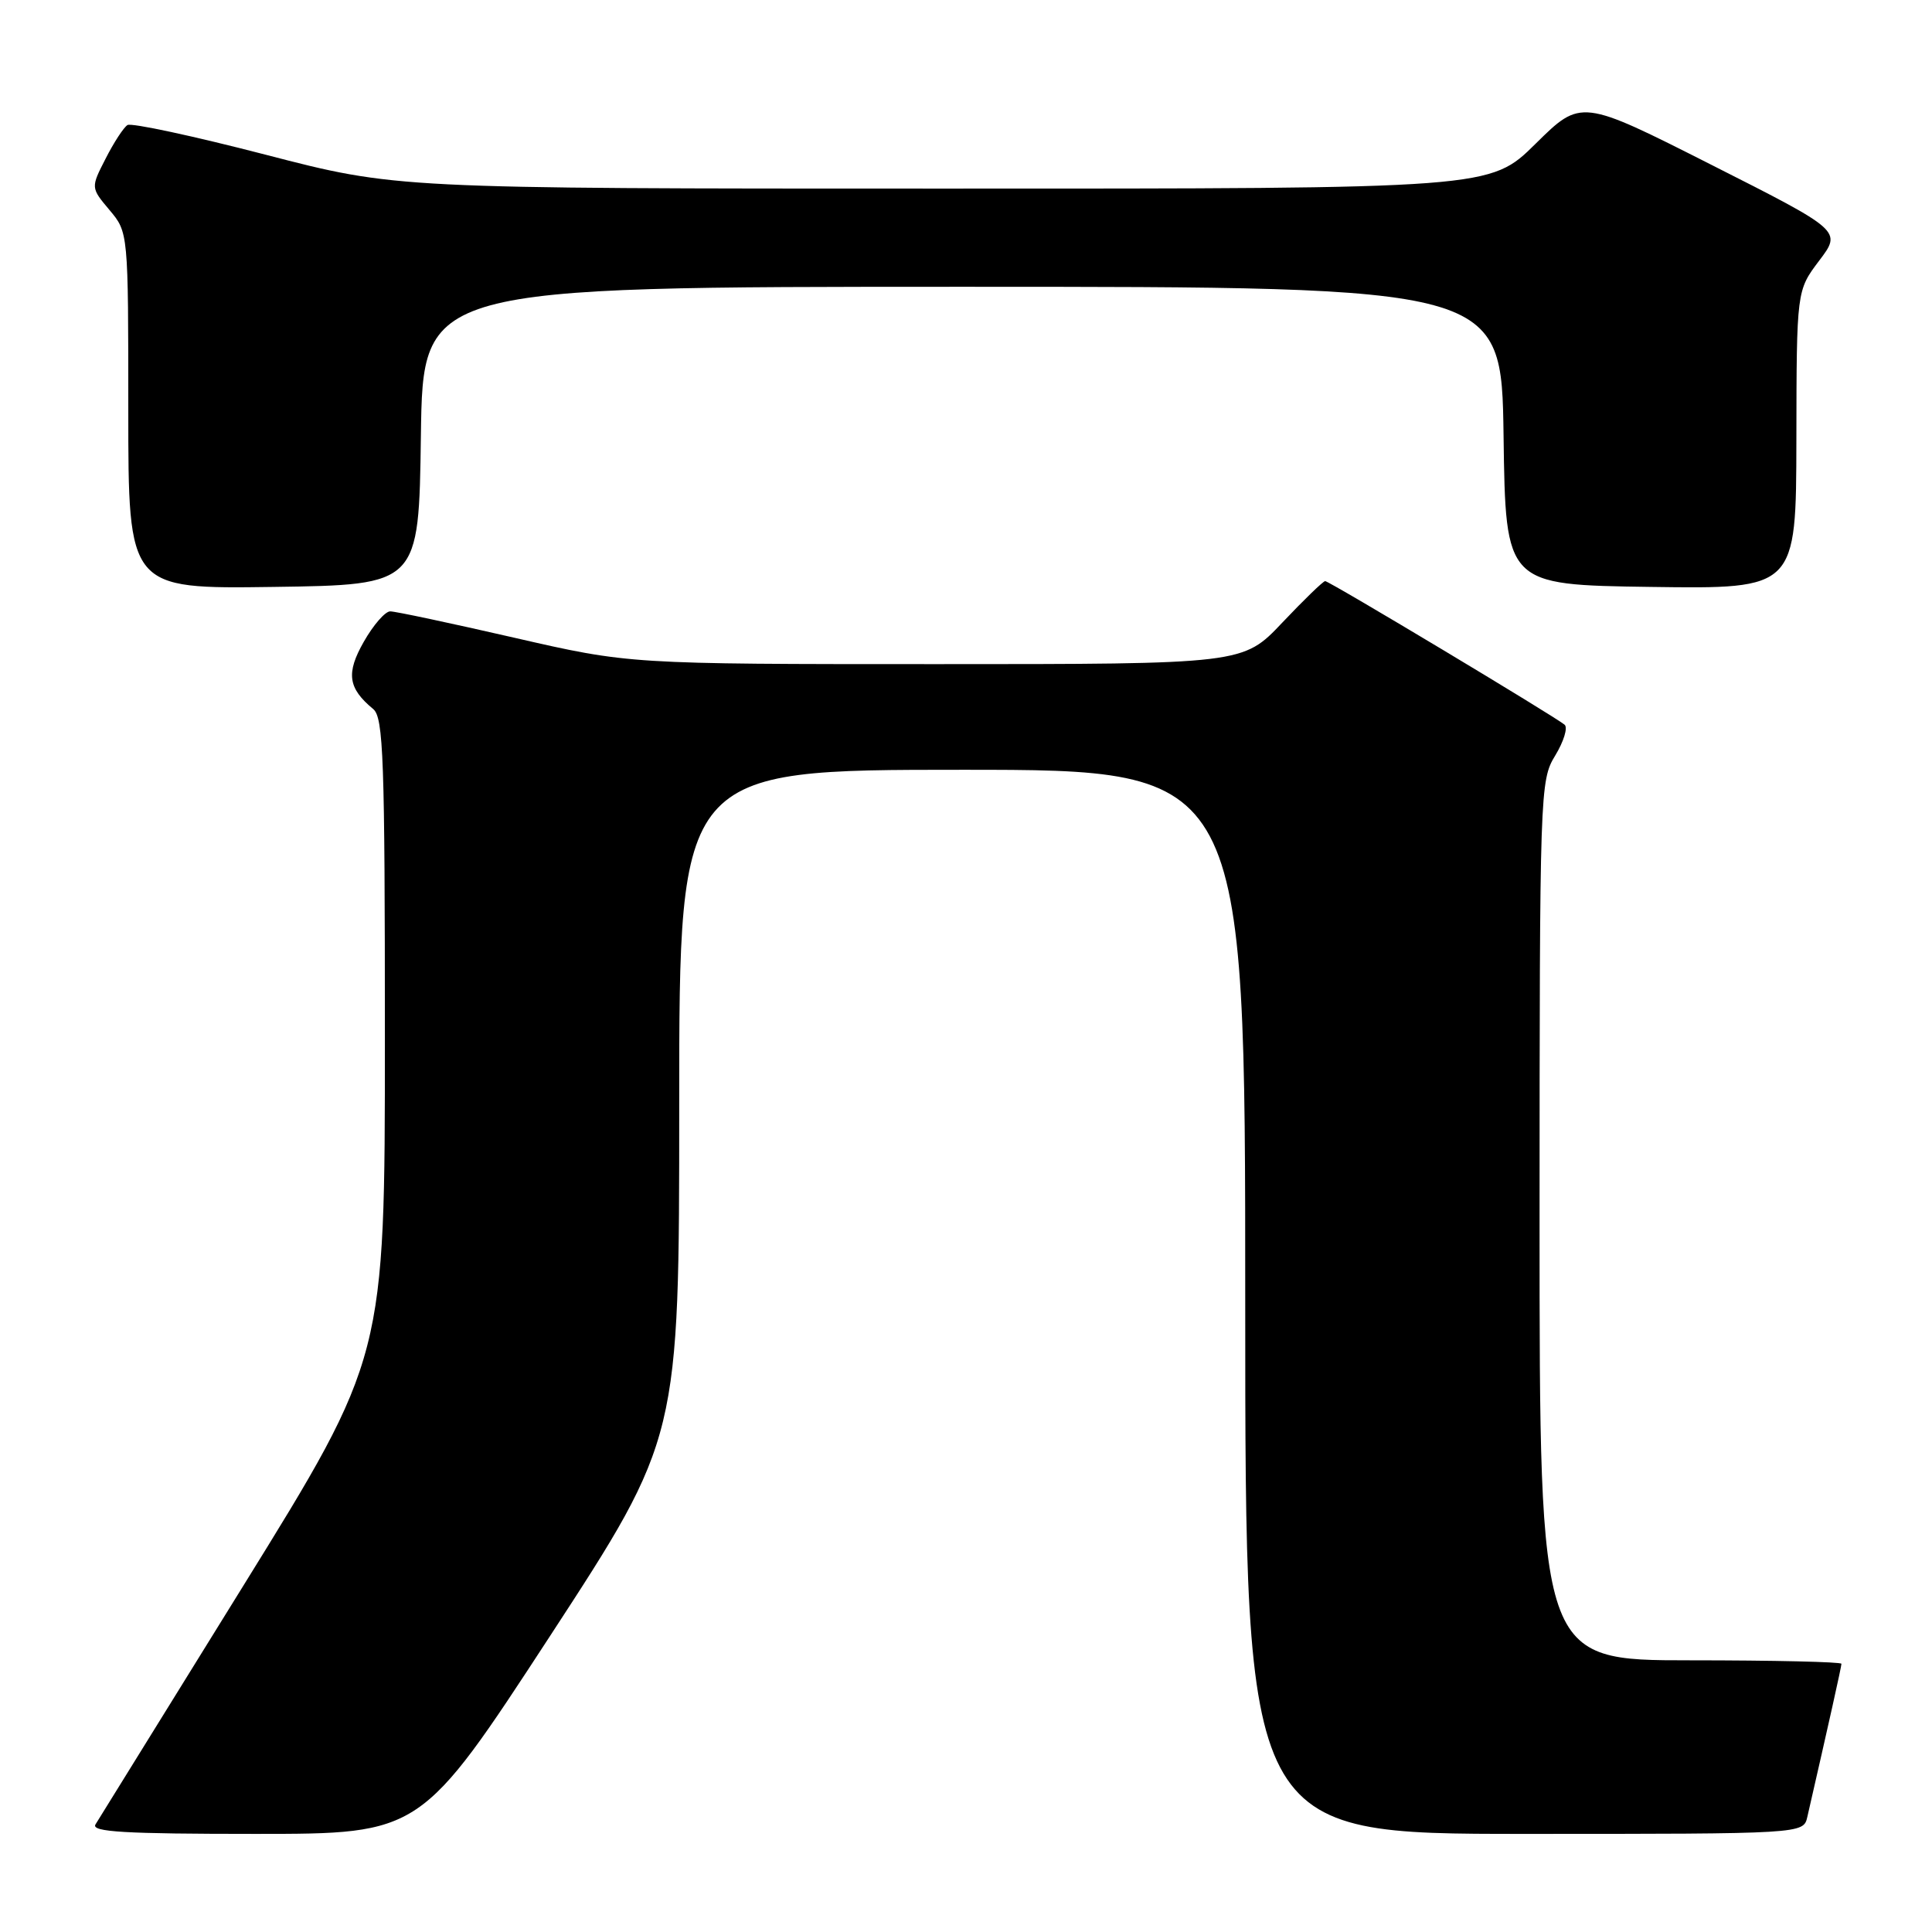 <?xml version="1.0" encoding="UTF-8" standalone="no"?>
<!DOCTYPE svg PUBLIC "-//W3C//DTD SVG 1.1//EN" "http://www.w3.org/Graphics/SVG/1.1/DTD/svg11.dtd" >
<svg xmlns="http://www.w3.org/2000/svg" xmlns:xlink="http://www.w3.org/1999/xlink" version="1.1" viewBox="0 0 256 256">
 <g >
 <path fill="currentColor"
d=" M 72.89 216.77 C 90.00 190.53 90.00 190.53 90.00 146.27 C 90.00 102.00 90.00 102.00 127.50 102.00 C 165.00 102.00 165.00 102.00 165.00 172.50 C 165.00 243.00 165.00 243.00 201.98 243.00 C 238.96 243.00 238.96 243.00 239.48 240.75 C 242.28 228.54 244.00 220.84 244.00 220.46 C 244.00 220.21 235.00 220.00 224.00 220.00 C 204.00 220.00 204.00 220.00 204.00 161.75 C 204.01 104.67 204.05 103.43 206.07 100.12 C 207.20 98.26 207.77 96.42 207.32 96.03 C 206.07 94.96 176.14 77.00 175.59 77.00 C 175.33 77.00 172.77 79.48 169.91 82.50 C 164.71 88.00 164.71 88.00 124.05 88.00 C 83.39 88.00 83.39 88.00 68.14 84.50 C 59.76 82.58 52.36 81.00 51.70 81.01 C 51.04 81.01 49.47 82.81 48.22 85.01 C 45.83 89.19 46.10 91.18 49.45 93.95 C 50.81 95.08 51.00 100.50 51.00 137.54 C 51.00 179.83 51.00 179.83 32.21 210.17 C 21.88 226.85 13.07 241.06 12.65 241.75 C 12.04 242.74 16.53 243.00 33.83 243.00 C 55.77 243.00 55.77 243.00 72.89 216.77 Z  M 55.77 57.75 C 56.04 38.00 56.04 38.00 127.50 38.00 C 198.96 38.00 198.96 38.00 199.23 57.75 C 199.50 77.50 199.50 77.50 218.75 77.77 C 238.00 78.04 238.00 78.04 238.03 58.27 C 238.06 38.50 238.06 38.50 241.05 34.54 C 244.05 30.58 244.05 30.58 226.77 21.84 C 209.50 13.10 209.50 13.10 203.47 19.05 C 197.45 25.00 197.45 25.00 124.97 24.99 C 52.50 24.99 52.50 24.99 35.16 20.49 C 25.62 18.02 17.40 16.25 16.89 16.57 C 16.39 16.88 15.08 18.88 14.00 21.01 C 12.02 24.87 12.02 24.87 14.51 27.83 C 17.00 30.79 17.00 30.79 17.00 54.42 C 17.00 78.04 17.00 78.04 36.25 77.77 C 55.50 77.50 55.50 77.50 55.77 57.75 Z "/>
</g>
</svg>